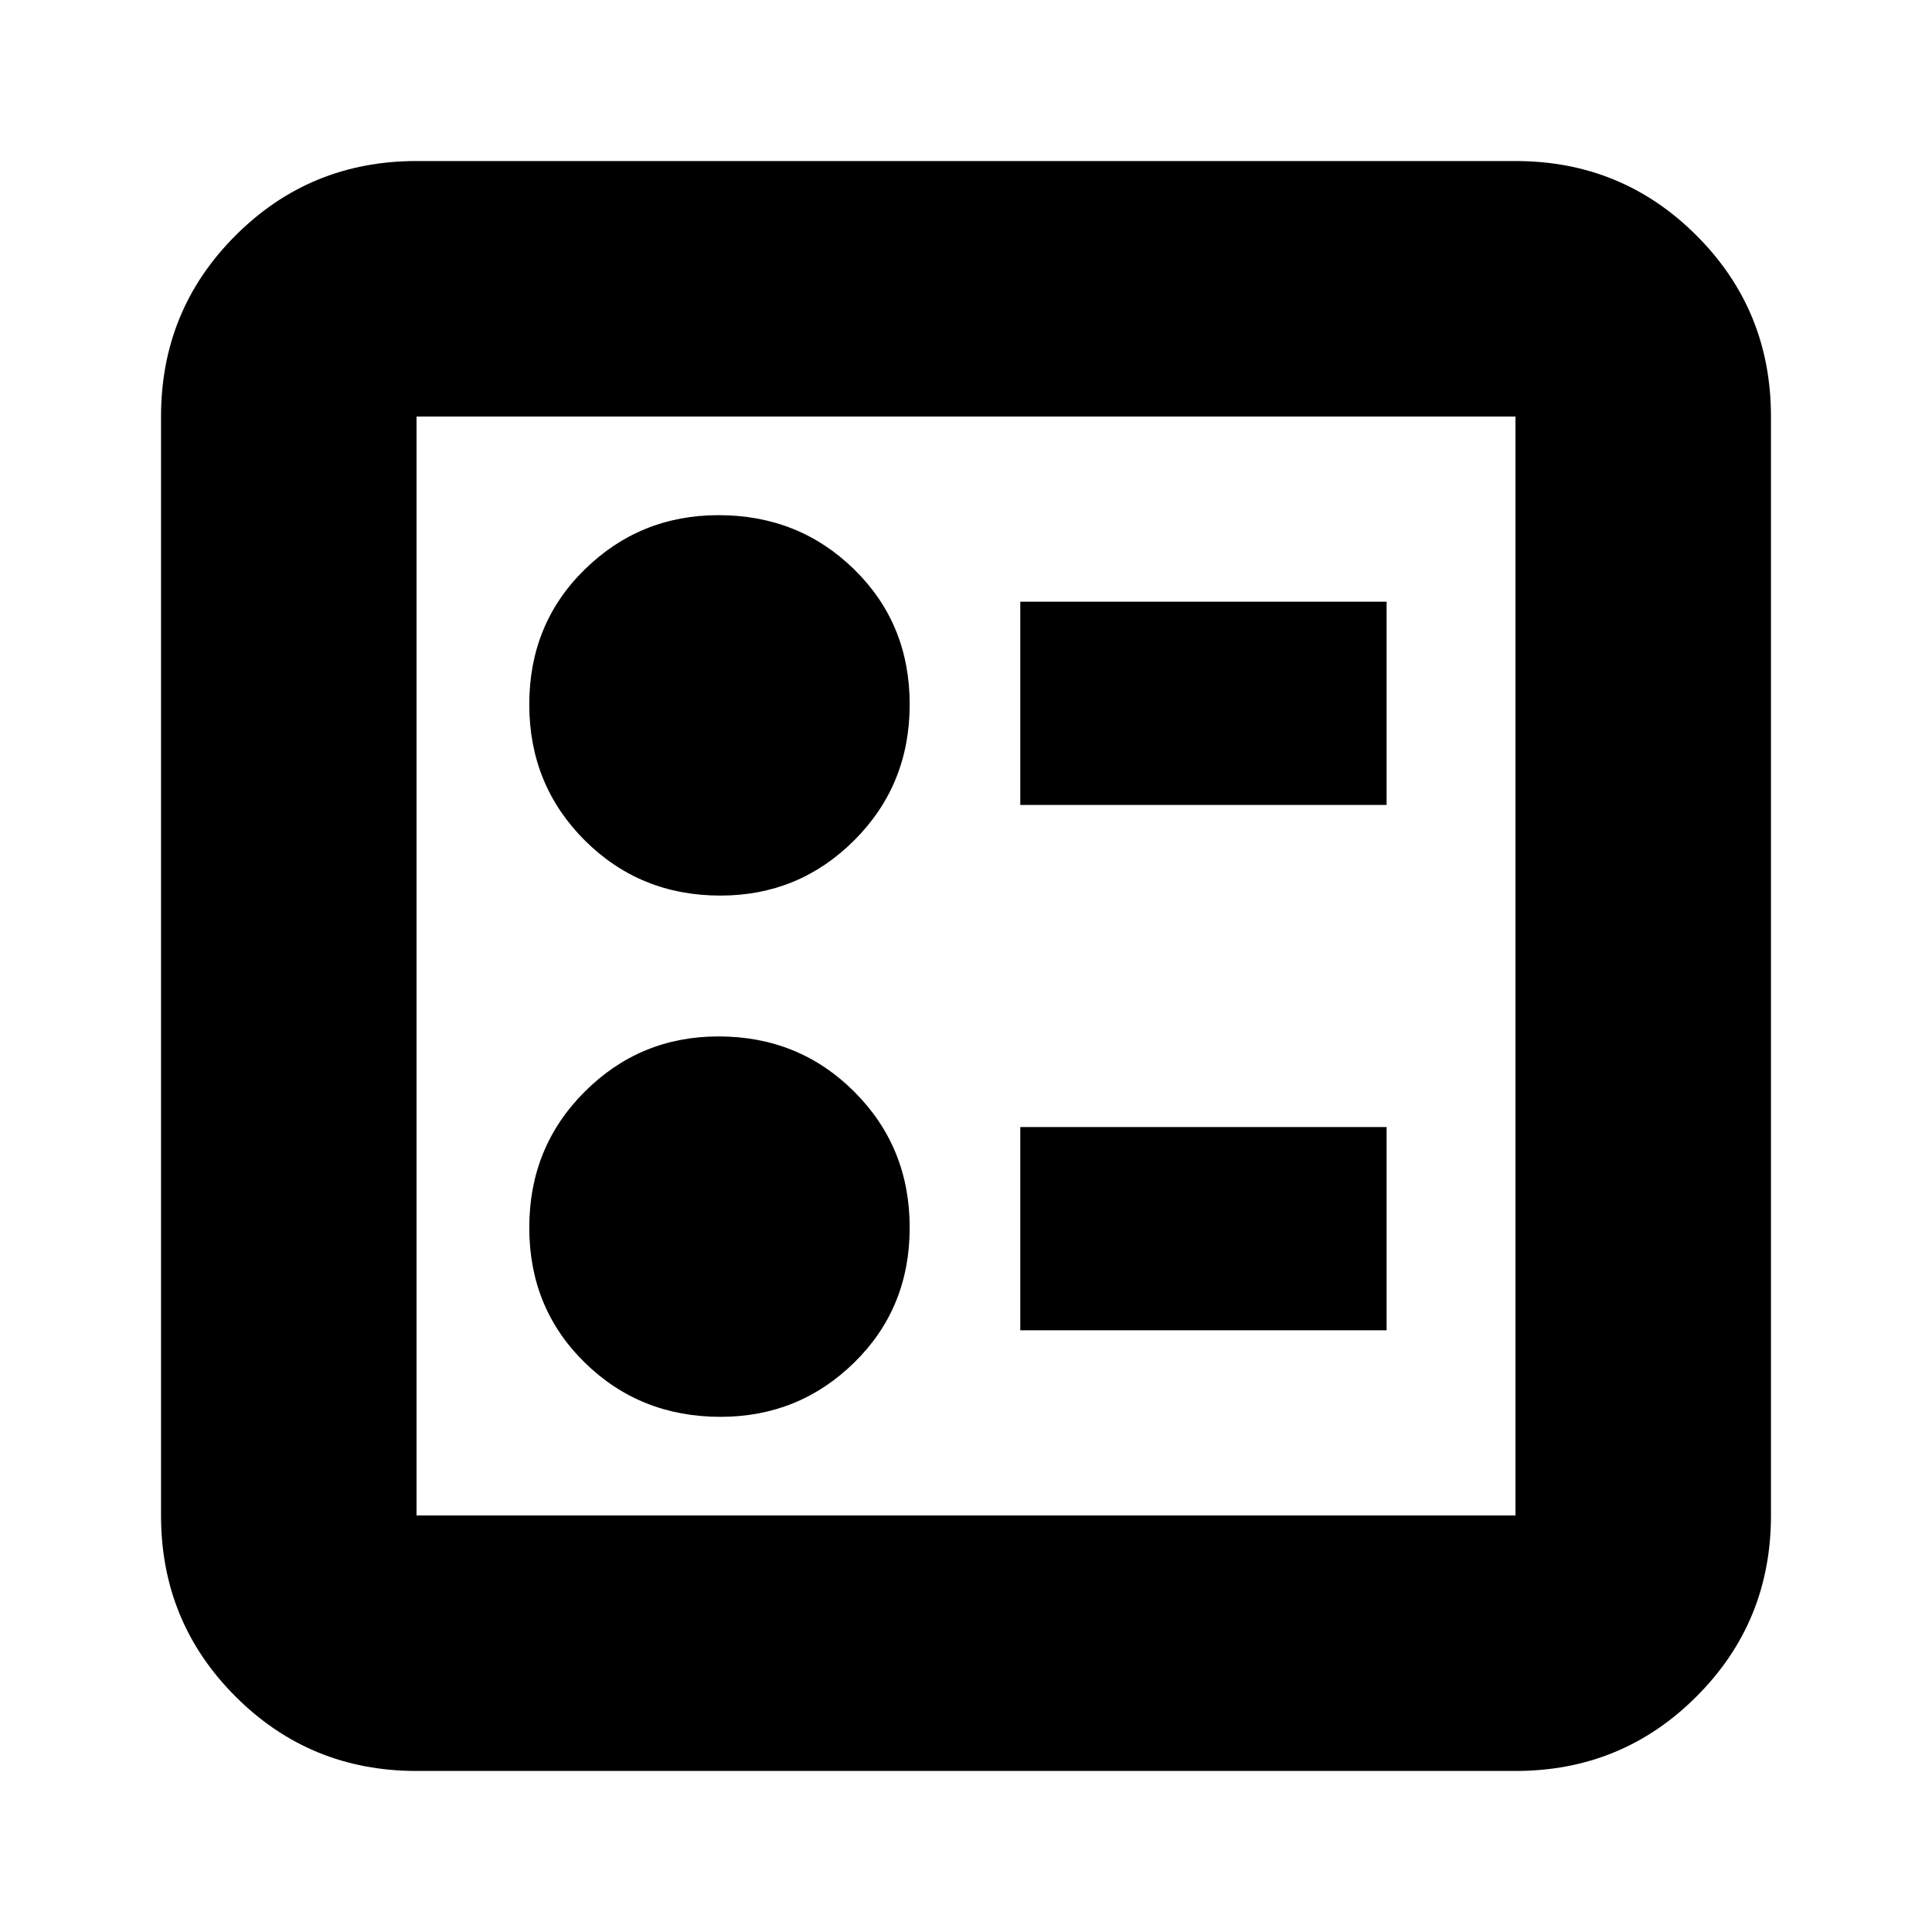 <svg xmlns="http://www.w3.org/2000/svg" height="20" width="20"><path d="M10.562 8.333H14.354V6.229H10.562ZM10.562 13.771H14.354V11.667H10.562ZM7.458 9.271Q8.271 9.271 8.844 8.698Q9.417 8.125 9.417 7.292Q9.417 6.458 8.844 5.896Q8.271 5.333 7.438 5.333Q6.625 5.333 6.052 5.896Q5.479 6.458 5.479 7.292Q5.479 8.125 6.052 8.698Q6.625 9.271 7.458 9.271ZM7.458 14.667Q8.271 14.667 8.844 14.104Q9.417 13.542 9.417 12.708Q9.417 11.875 8.844 11.302Q8.271 10.729 7.438 10.729Q6.625 10.729 6.052 11.302Q5.479 11.875 5.479 12.708Q5.479 13.542 6.052 14.104Q6.625 14.667 7.458 14.667ZM4.312 18.333Q3.208 18.333 2.438 17.562Q1.667 16.792 1.667 15.688V4.312Q1.667 3.208 2.438 2.438Q3.208 1.667 4.312 1.667H15.688Q16.792 1.667 17.562 2.438Q18.333 3.208 18.333 4.312V15.688Q18.333 16.792 17.562 17.562Q16.792 18.333 15.688 18.333ZM4.312 15.688H15.688Q15.688 15.688 15.688 15.688Q15.688 15.688 15.688 15.688V4.312Q15.688 4.312 15.688 4.312Q15.688 4.312 15.688 4.312H4.312Q4.312 4.312 4.312 4.312Q4.312 4.312 4.312 4.312V15.688Q4.312 15.688 4.312 15.688Q4.312 15.688 4.312 15.688ZM4.312 15.688Q4.312 15.688 4.312 15.688Q4.312 15.688 4.312 15.688V4.312Q4.312 4.312 4.312 4.312Q4.312 4.312 4.312 4.312Q4.312 4.312 4.312 4.312Q4.312 4.312 4.312 4.312V15.688Q4.312 15.688 4.312 15.688Q4.312 15.688 4.312 15.688Z"/></svg>